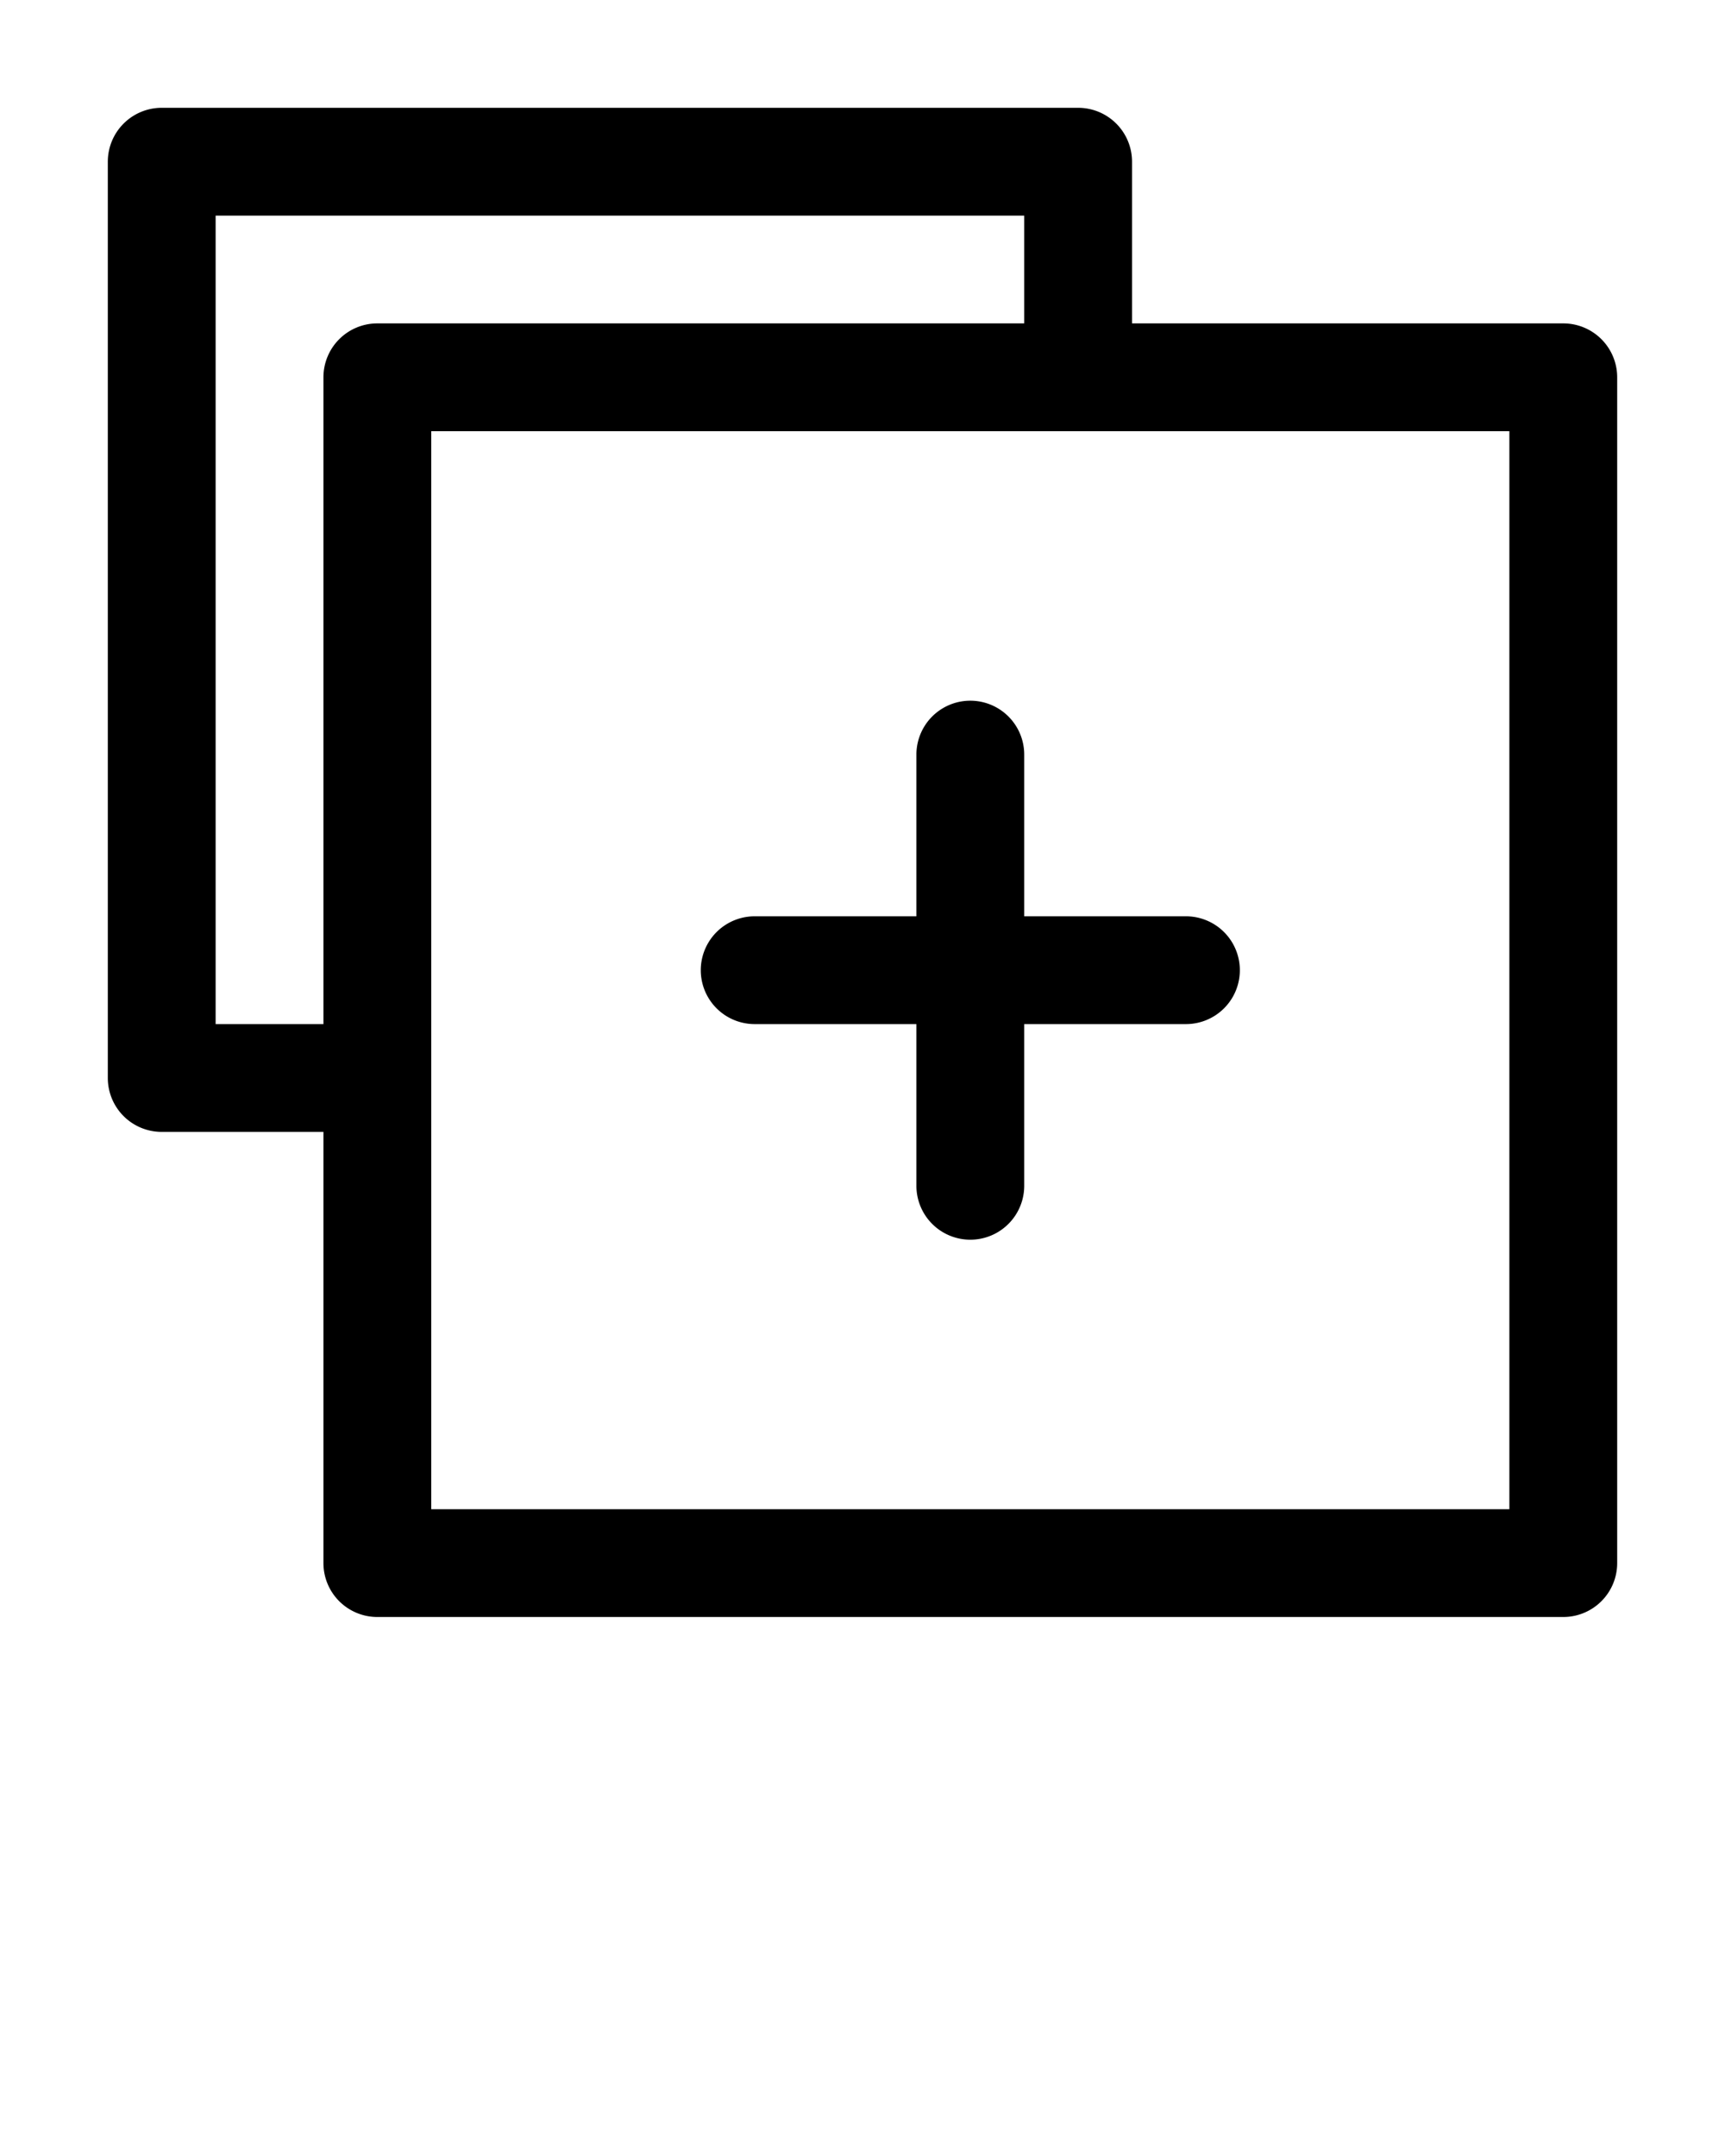 <svg 
alt="more by Bagus Kusnandar from Noun Project (CC BY 3.0)"
xmlns="http://www.w3.org/2000/svg" viewBox="0 0 32 40" x="0px" y="0px"><defs>
<style>.cls-1{fill:none;}</style></defs><title>More</title><g data-name="Add">
<path class="cls-1" d="M6,7A1,1,0,0,1,7,6H19V4H4V19H6Z"/>
<path class="cls-1" d="M8,20v8H28V8H8Zm6-3h3V14a1,1,0,0,1,2,0v3h3a1,1,0,0,1,0,2H19v3a1,1,0,0,1-2,0V19H14a1,1,0,0,1,0-2Z"/>
<path d="M3,21H6v8a1,1,0,0,0,1,1H29a1,1,0,0,0,1-1V7a1,1,0,0,0-1-1H21V3a1,1,0,0,0-1-1H3A1,1,0,0,0,2,3V20A1,1,0,0,0,3,21ZM28,8V28H8V8H28ZM4,4H19V6H7A1,1,0,0,0,6,7V19H4Z"/>
<path d="M14,19h3v3a1,1,0,0,0,2,0V19h3a1,1,0,0,0,0-2H19V14a1,1,0,0,0-2,0v3H14a1,1,0,0,0,0,2Z"/></g>
</svg>